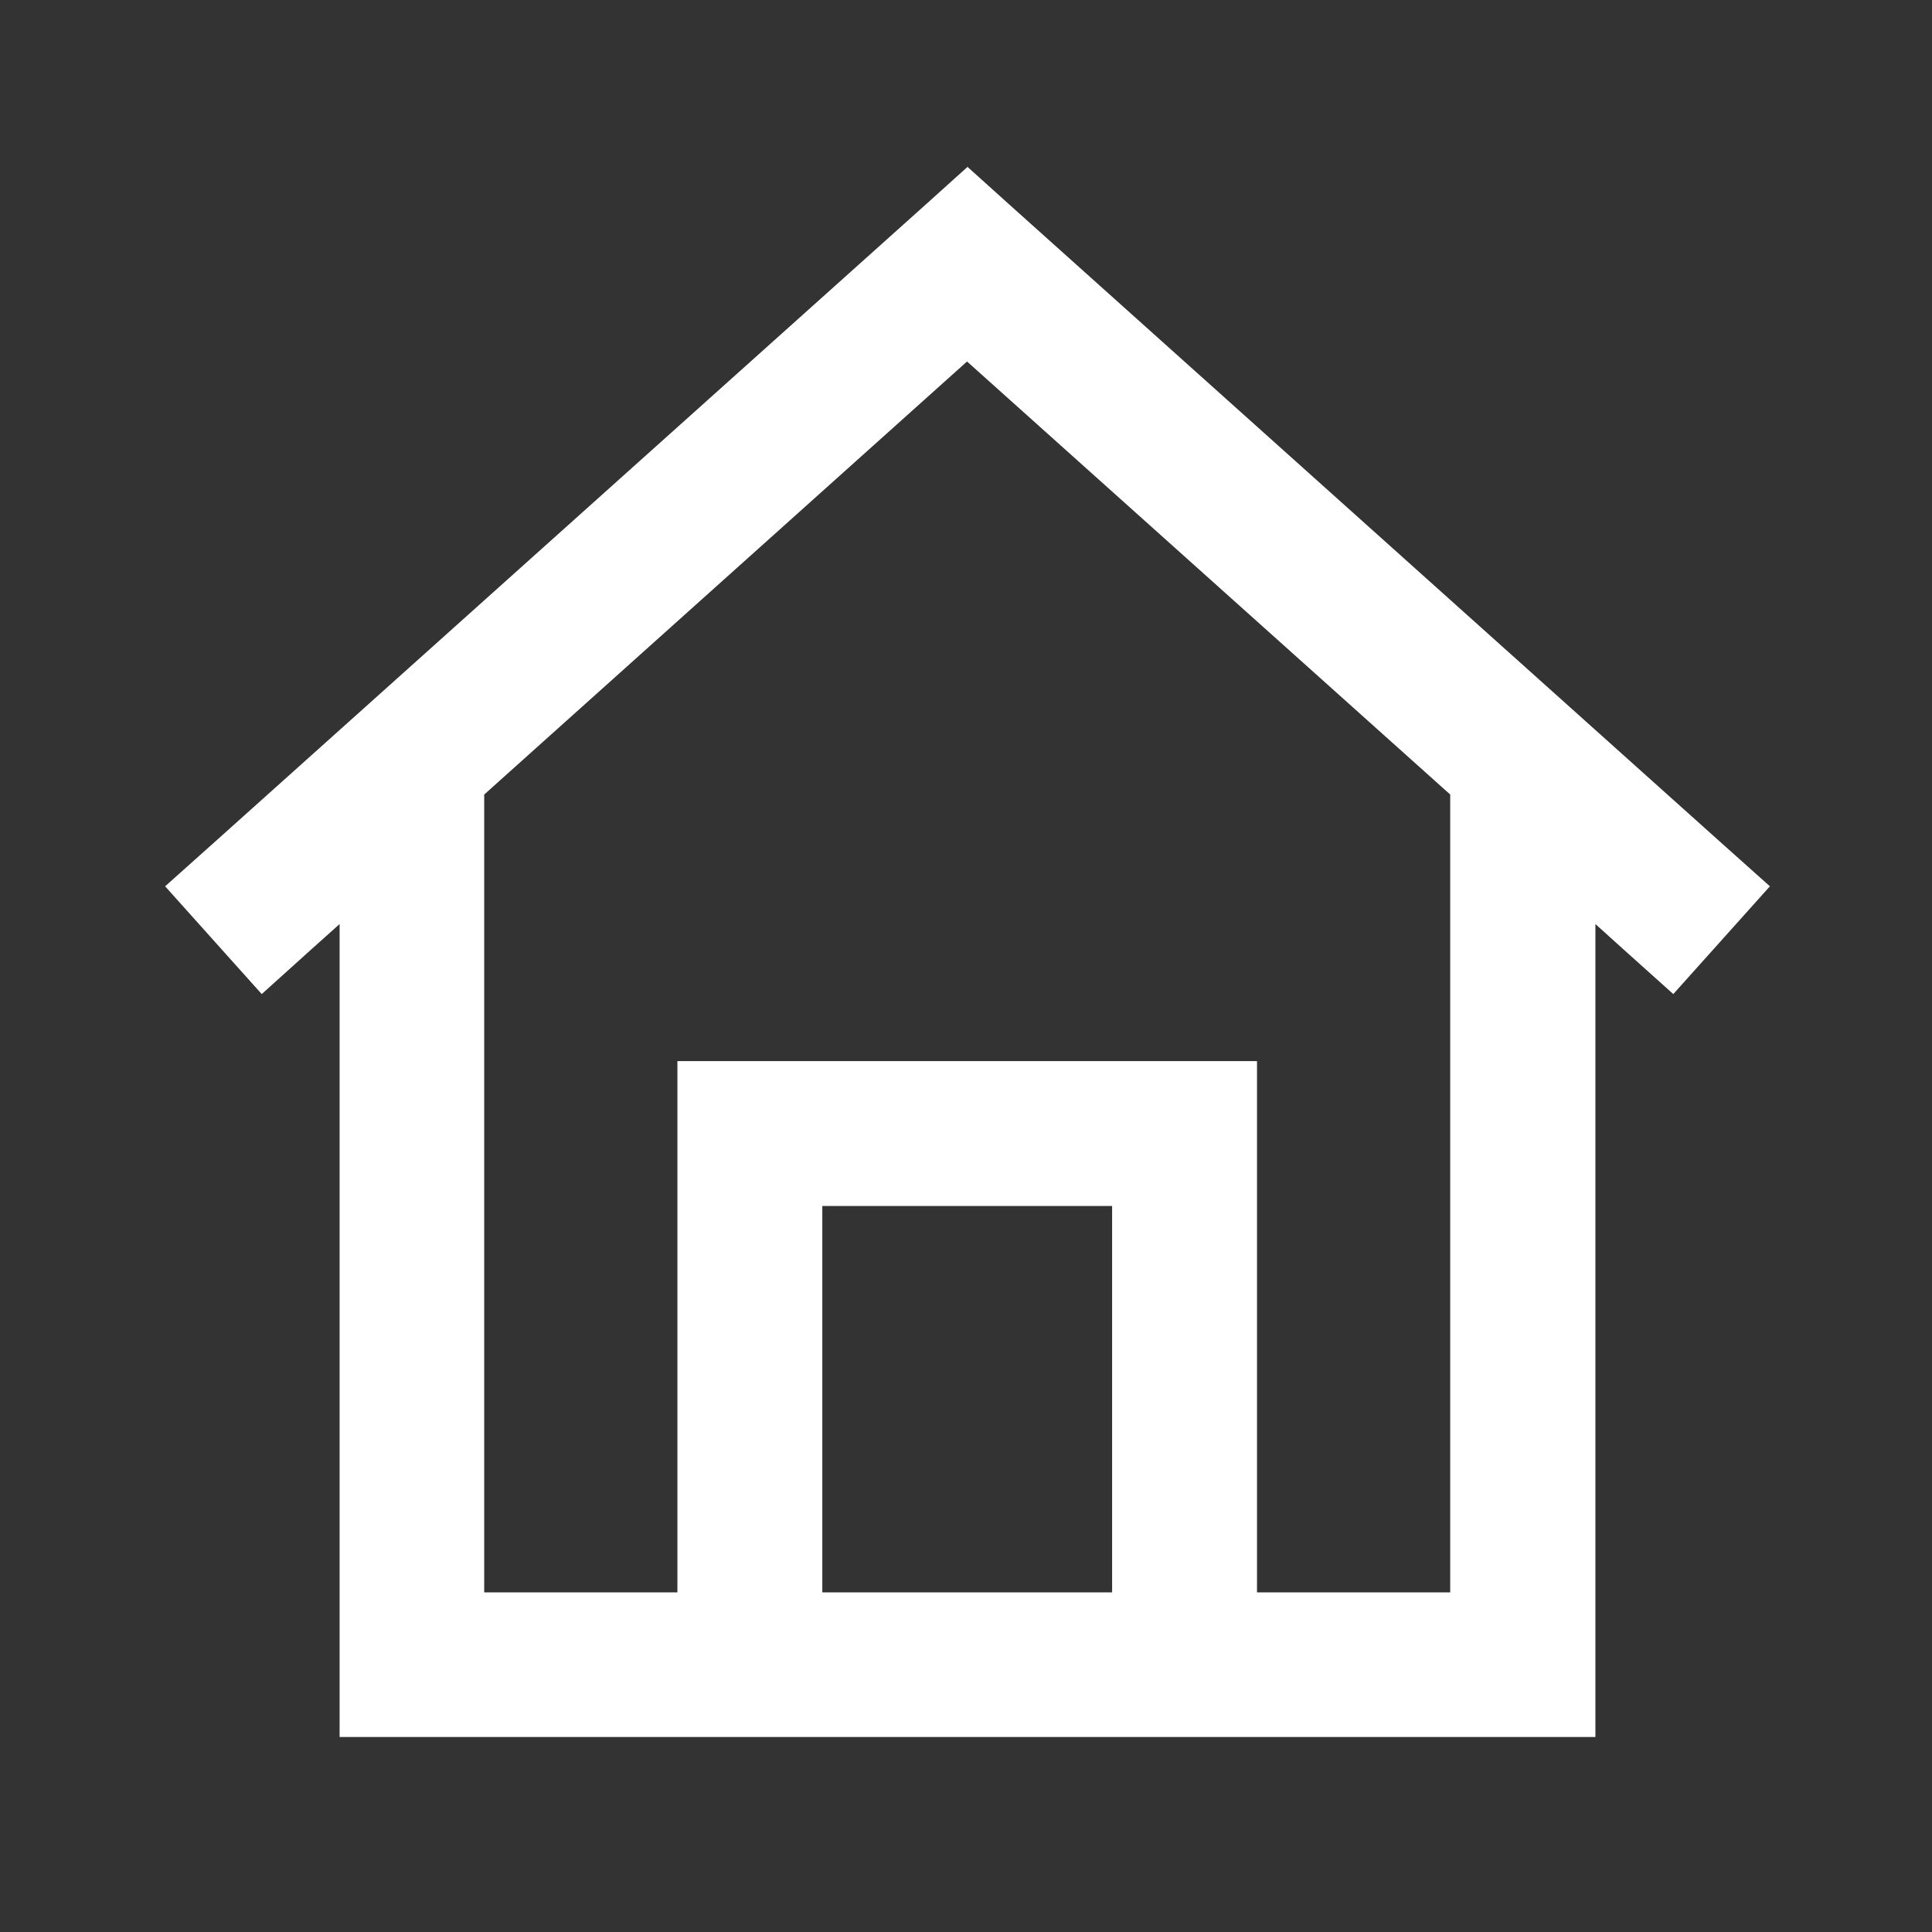 <svg xmlns="http://www.w3.org/2000/svg" viewBox="0 0 640 640"><rect x="0" y="0" width="640" height="640" fill="#333333" stroke="none"/><!--!Font Awesome Pro v7.0.0 by @fontawesome - https://fontawesome.com License - https://fontawesome.com/license (Commercial License) Copyright 2025 Fonticons, Inc.--><path fill="#ffffff" d="M320.4 55.2L336.4 69.6L568.4 277.6L586.3 293.6L554.3 329.3C540.7 317.1 532.1 309.4 528.5 306.1L528.5 575.4L112.5 575.4L112.5 306.1C108.8 309.4 100.2 317.1 86.7 329.3L54.7 293.6L72.6 277.6L304.6 69.6L320.6 55.2zM320.4 119.7L160.4 263.2L160.4 527.5L224.4 527.5L224.4 351.5L416.4 351.5L416.4 527.5L480.4 527.5L480.4 263.2L320.4 119.8zM272.4 527.5L368.4 527.5L368.4 399.5L272.4 399.5L272.4 527.5z"/></svg>